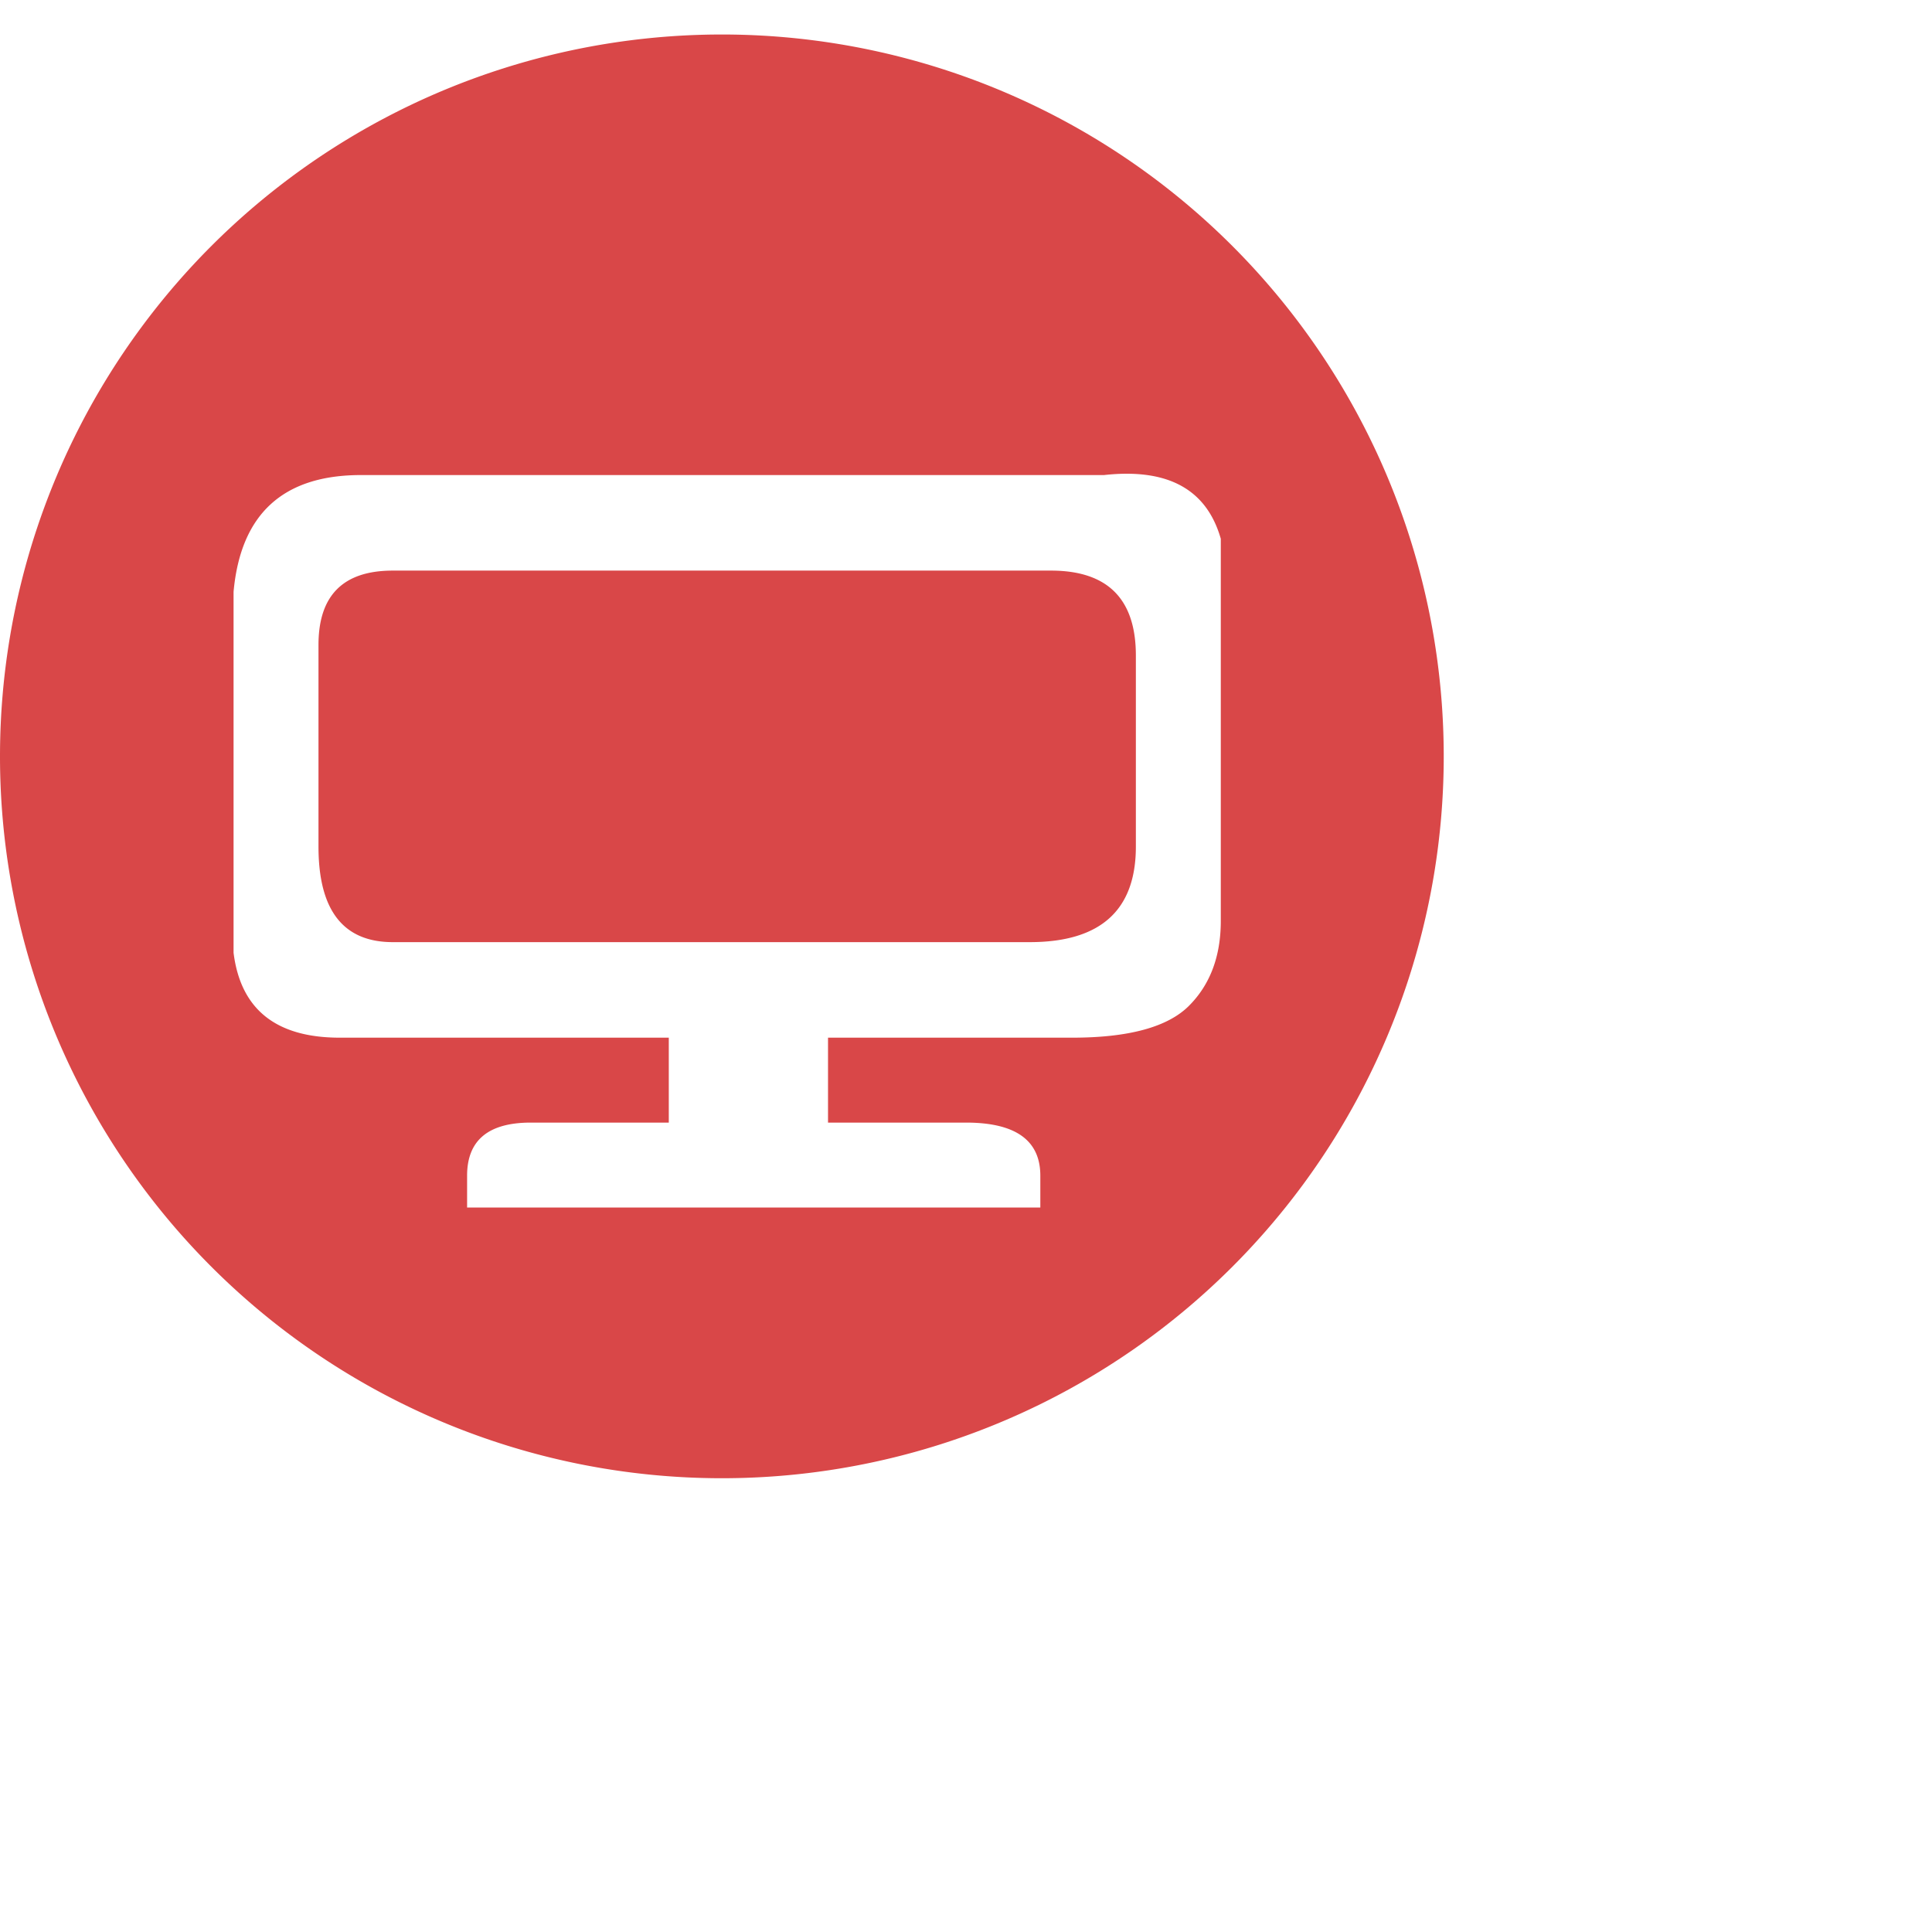 <?xml-stylesheet type="text/css" href="./css/style.css"?>
<svg width="240px" height="240px" xmlns="http://www.w3.org/2000/svg" viewBox="-178.002 -167.502 182 175.5">
  <path d="M -111 -99 M -178 -100 A 1 1 0 0 0 -42 -99 A 1 1 0 0 0 -178 -100 Z Z Z Z Z M -157 -126 H -64 M -74 -126 Q -65 -127 -63 -120 C -63 -107 -63 -91 -63 -84 Q -63 -79 -66 -76 T -77 -73 H -146 Q -155 -73 -156 -81 V -115 Q -155 -126 -144 -126 Z M -115 -73 L -100 -73 V -65 H -87 Q -80 -65 -80 -60 V -57 V -57 H -134 V -60 Q -134 -65 -128 -65 H -115 V -73 M -141 -117 Q -148 -117 -148 -110 V -91 Q -148 -82 -141 -82 H -81 Q -71 -82 -71 -91 Q -71 -108 -71 -109 Q -71 -117 -79 -117 M -71 -117 Z" fill="#d94748"/>
</svg>